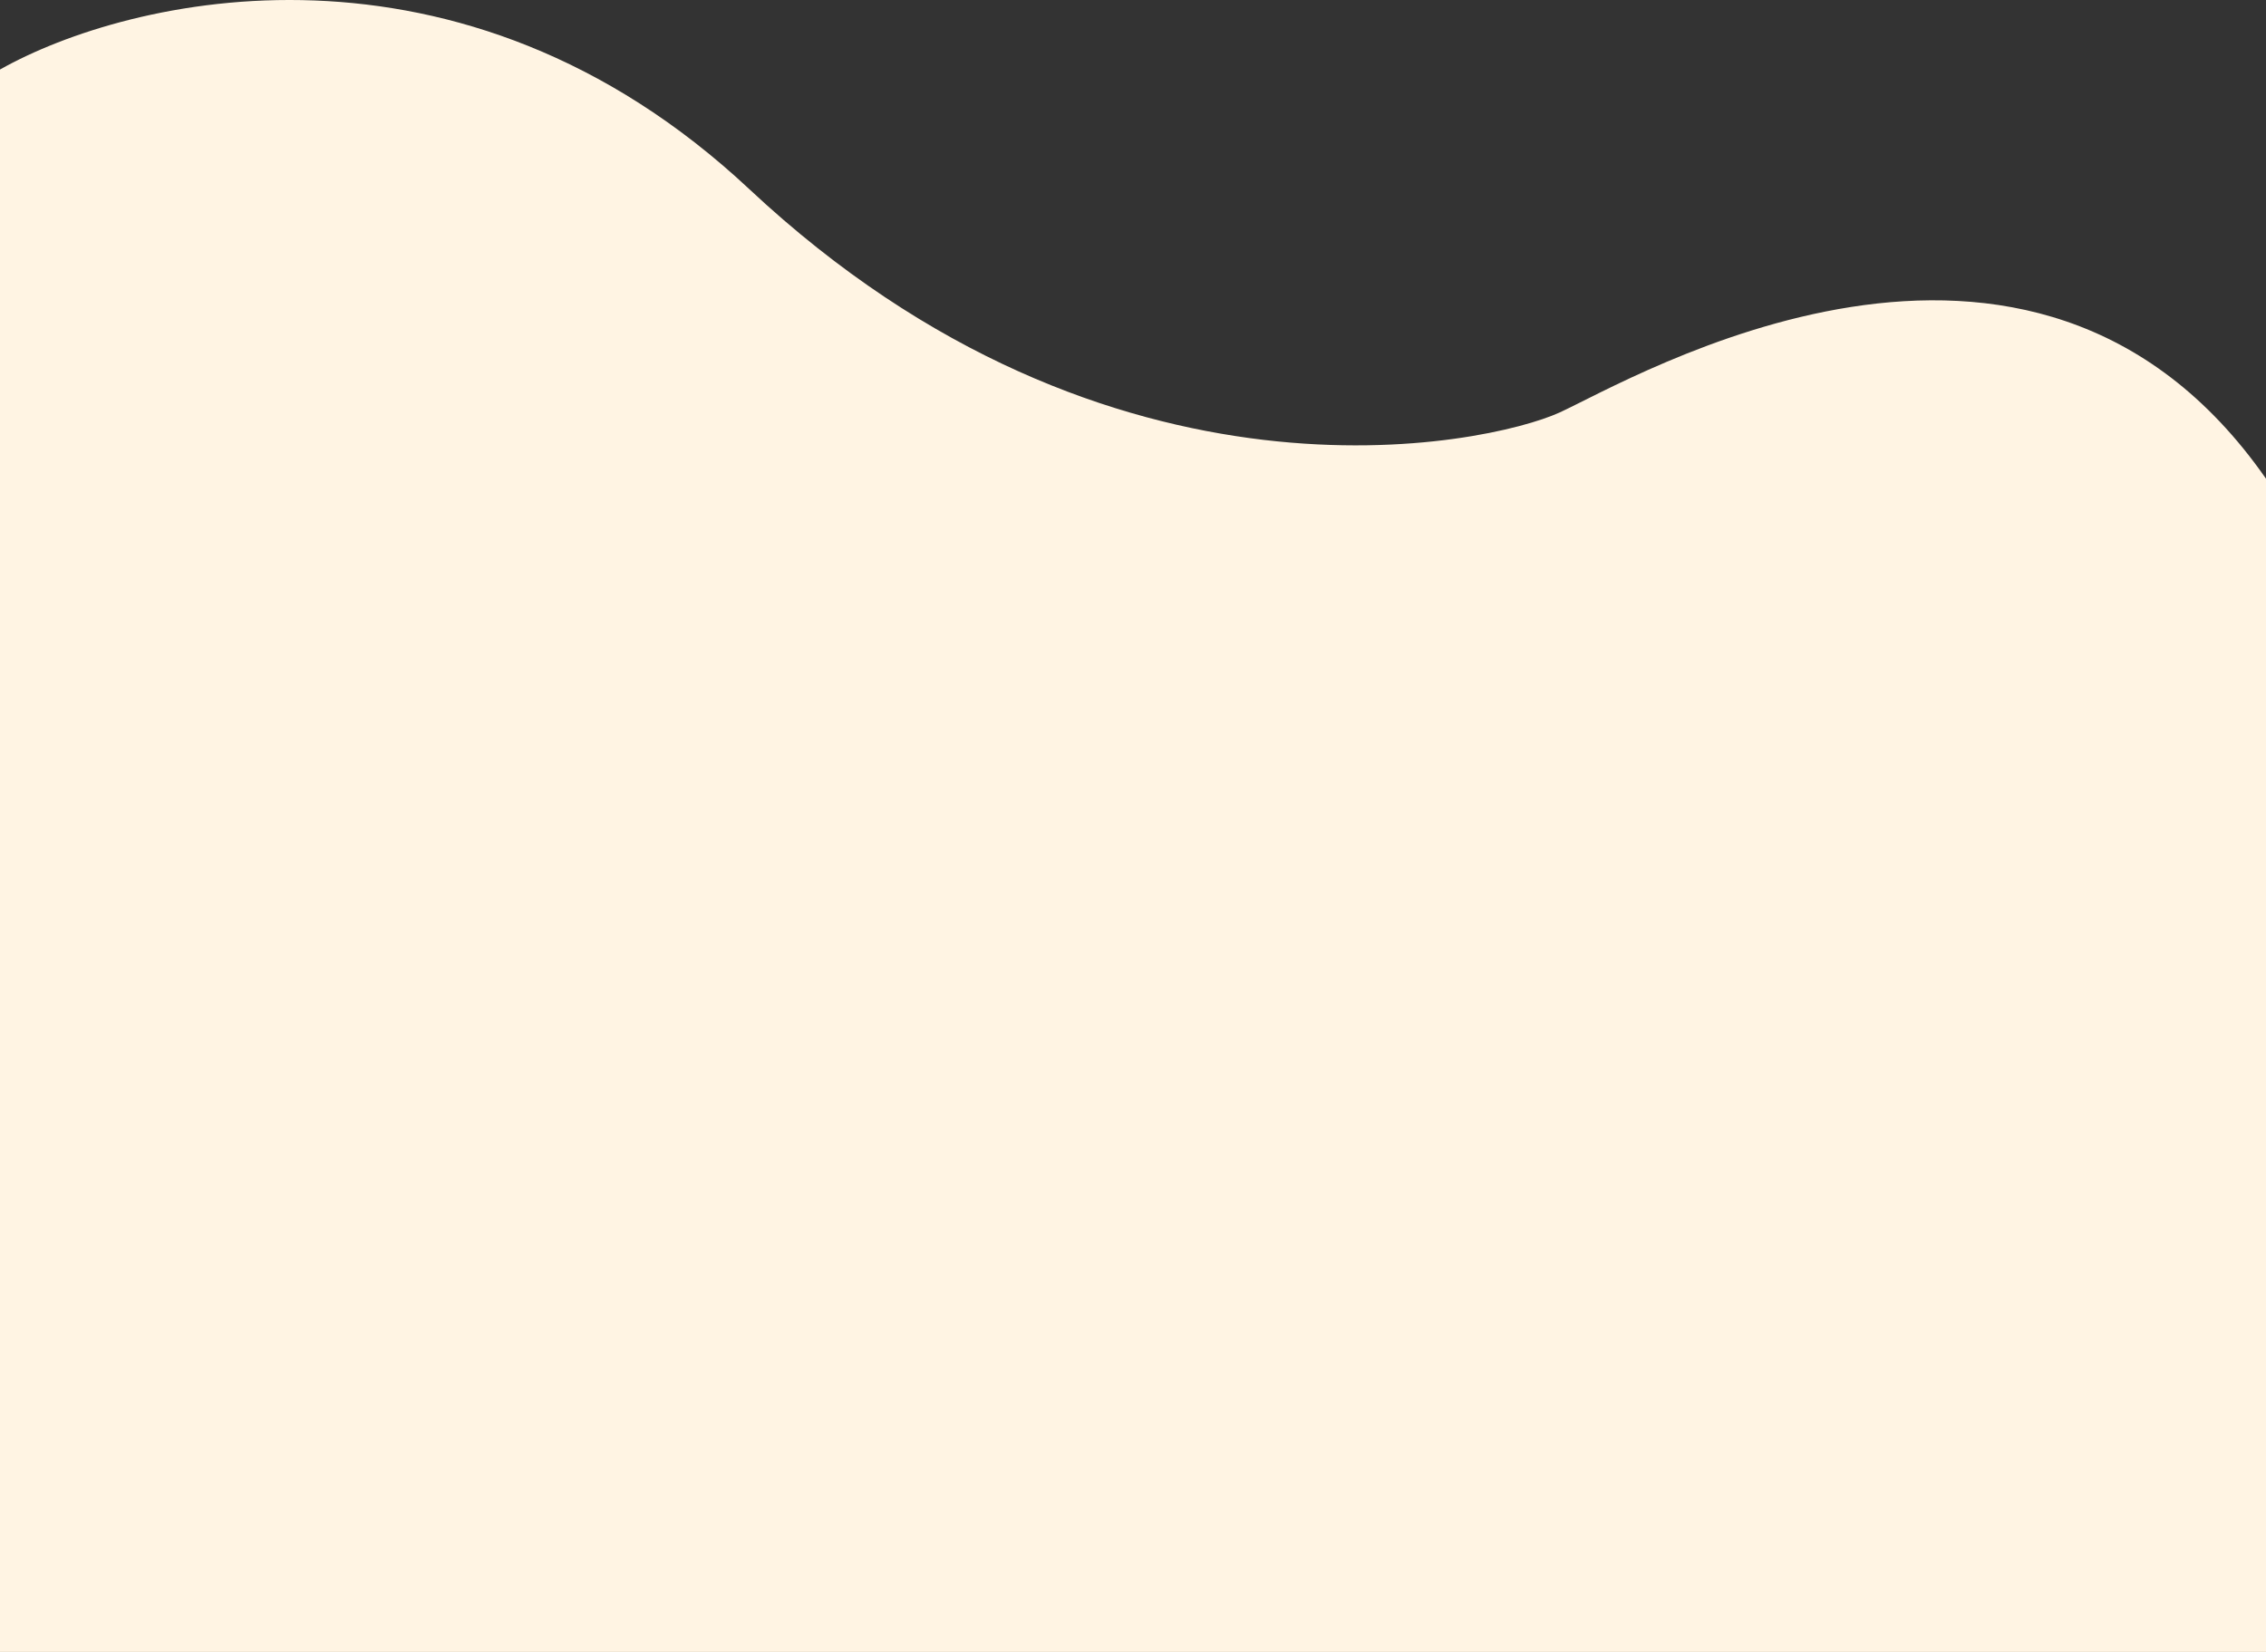 <svg width="1440" height="1050" viewBox="0 0 1440 1050" fill="none" xmlns="http://www.w3.org/2000/svg">
<rect x="0" y="0" width="1440" height="1050" fill="#333333" stroke="none"/>
<path d="M476.153 120.216C292.315 -51.837 82.118 -2.155 0 44.193V1050H1440V304.272C1290.48 89.707 1036.1 241.753 990.941 262.259C945.784 282.766 705.951 335.282 476.153 120.216Z" fill="#FFF4E3"/>
</svg>
